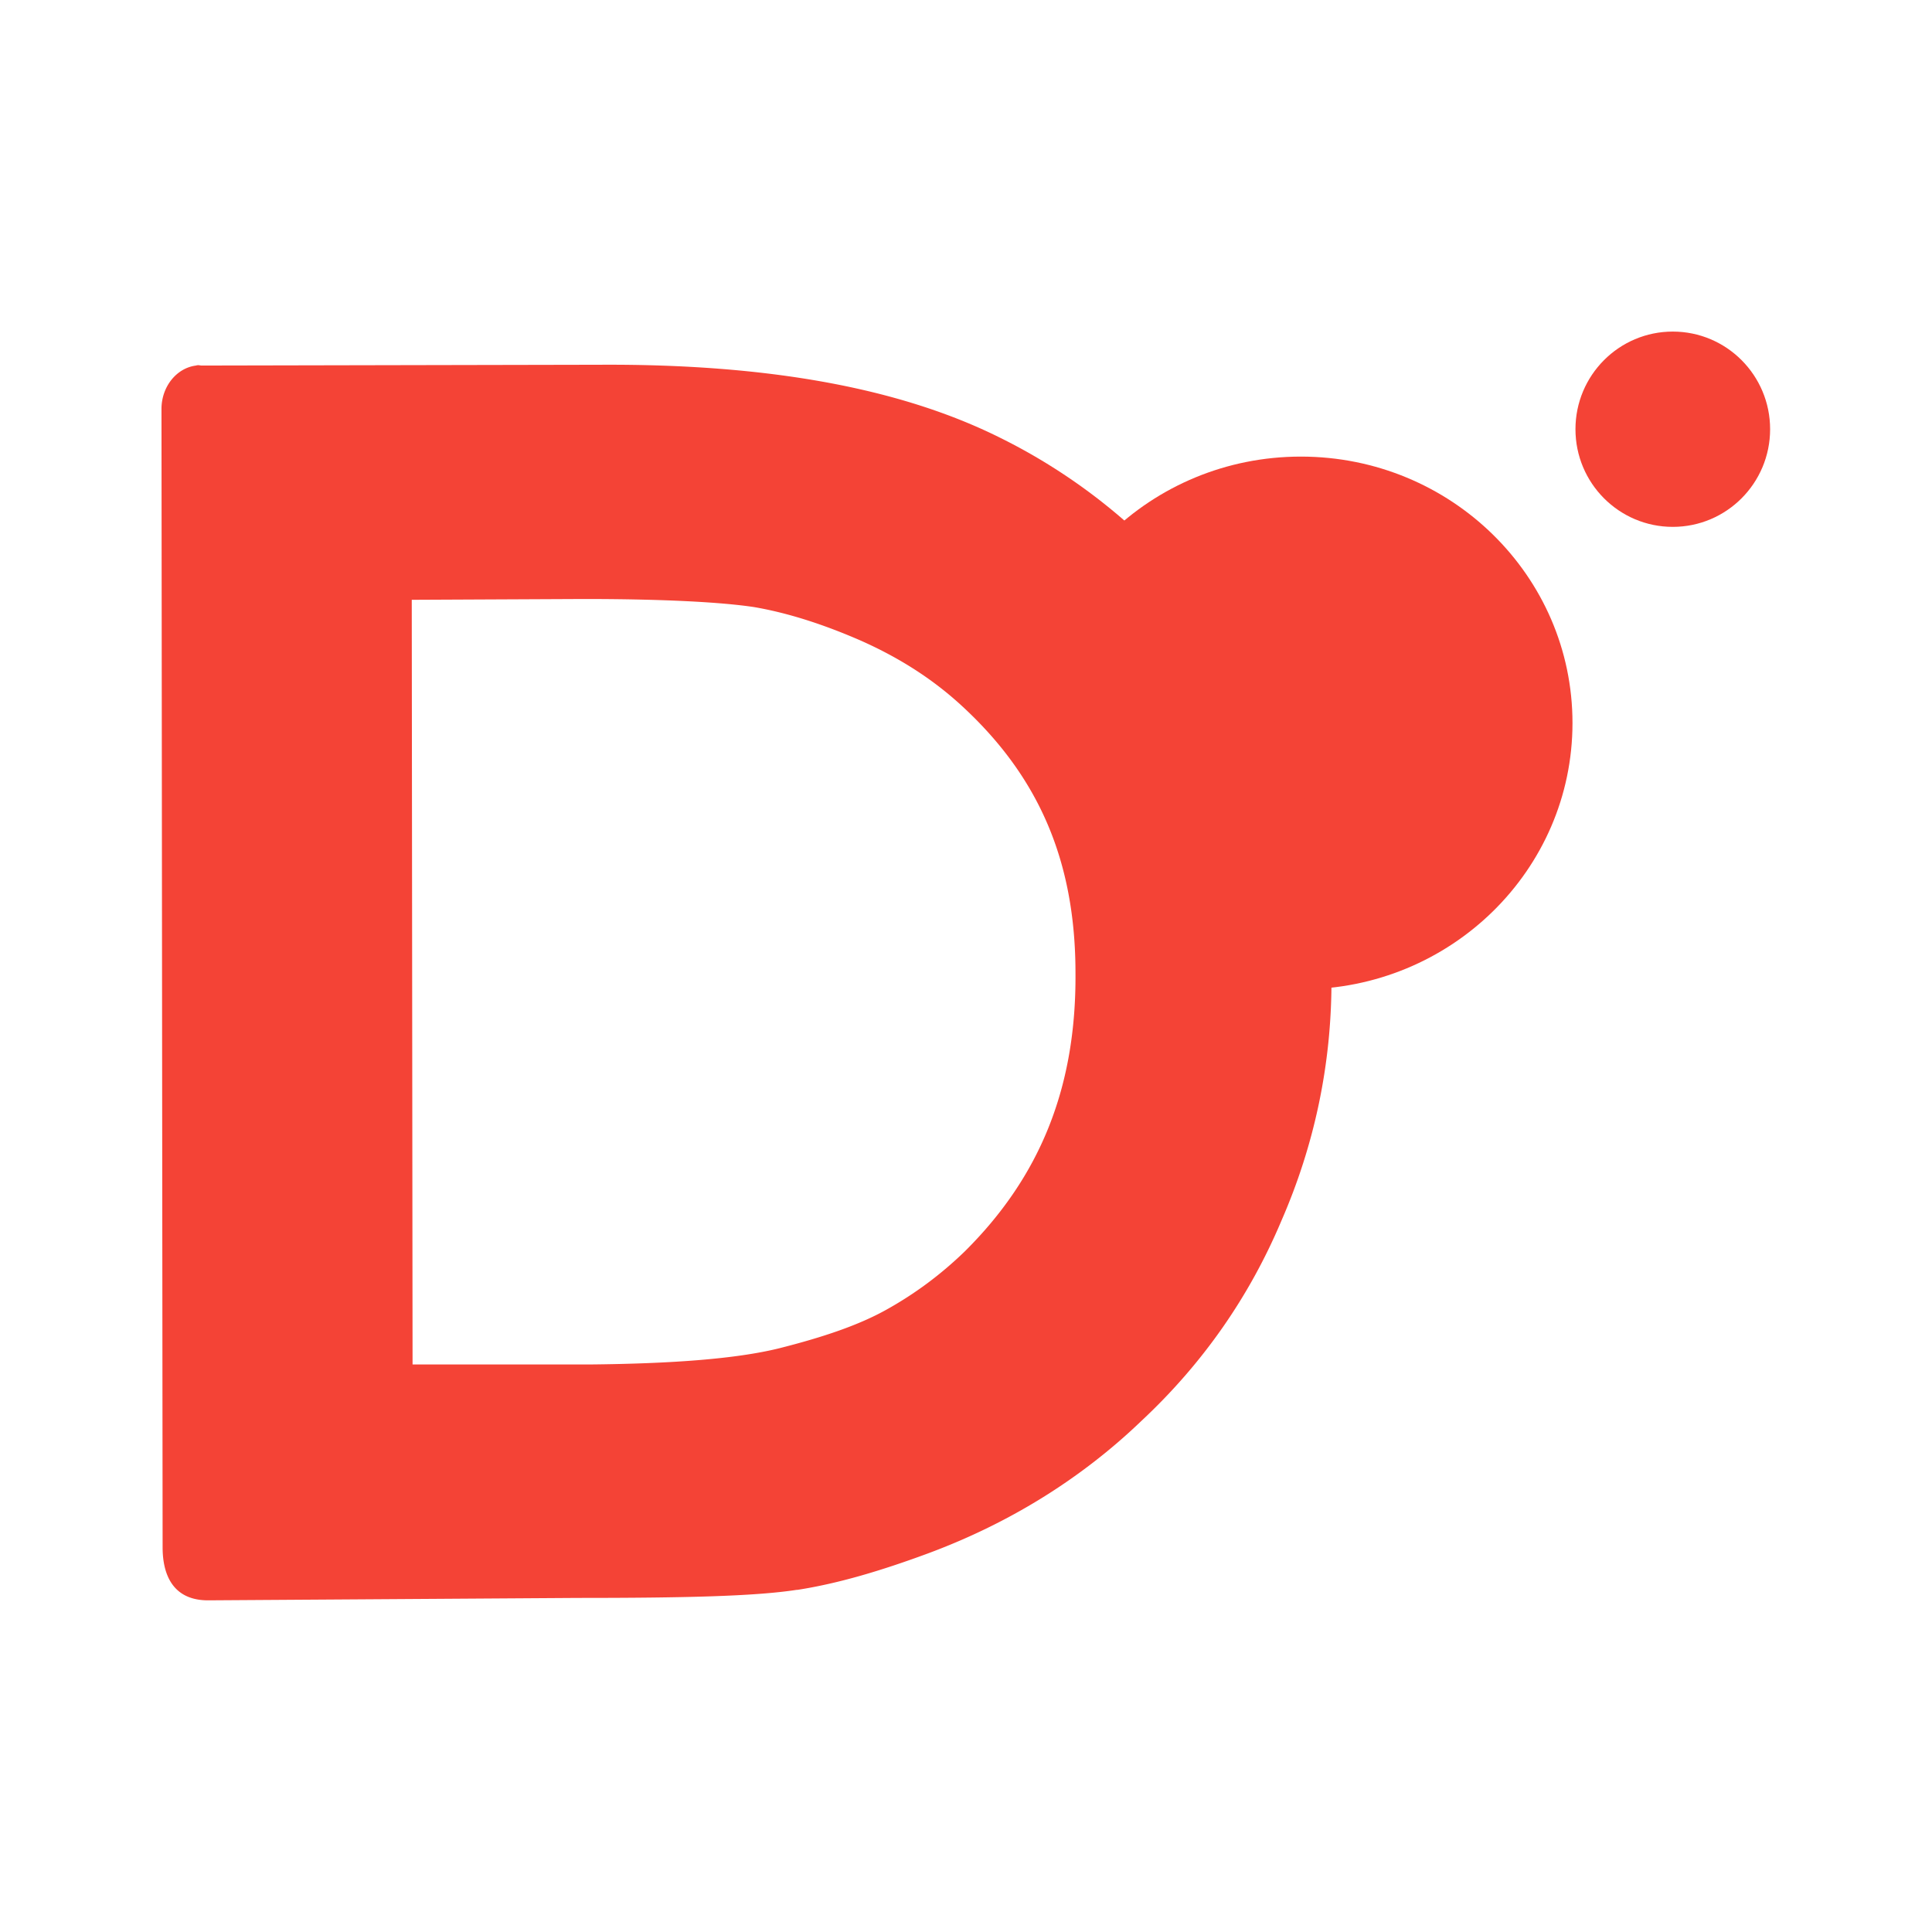 <svg xmlns="http://www.w3.org/2000/svg" filter="url(#a)" viewBox="0 0 24 24"><g fill="#f44336"><ellipse cx="16.16" cy="8.981" rx="3.374" ry="3.309"/><ellipse cx="20.78" cy="5.332" rx="1.209" ry="1.213"/><path d="M2.435 4.541c-.24.03-.429.26-.429.54L2.02 19.22c0 .21.045.66.565.66l4.59-.03c1.32 0 2.2-.02 2.72-.1h.01c.515-.08 1.045-.24 1.615-.45 1-.37 1.9-.92 2.66-1.65.76-.71 1.34-1.54 1.74-2.49.41-.94.62-1.94.62-2.97-.01-1.44-.37-2.779-1.12-3.989a7.227 7.227 0 0 0-2.99-2.76c-1.26-.63-2.915-.92-4.965-.91l-4.96.01c-.02 0-.04-.01-.07 0zm2.68 2.91 2.14-.01c1 0 1.71.04 2.11.1.41.07.855.21 1.335.42.47.21.88.47 1.24.8.96.88 1.42 1.929 1.42 3.329.01 1.42-.44 2.53-1.38 3.46-.29.28-.61.52-.97.72-.34.19-.78.34-1.335.48-.53.13-1.32.19-2.35.2h-2.2z"/></g><filter id="a"><feColorMatrix in="SourceGraphic" result="hue" type="hueRotate" values="-10"/><feColorMatrix in="hue" result="sat" type="saturate" values="2"/></filter></svg>